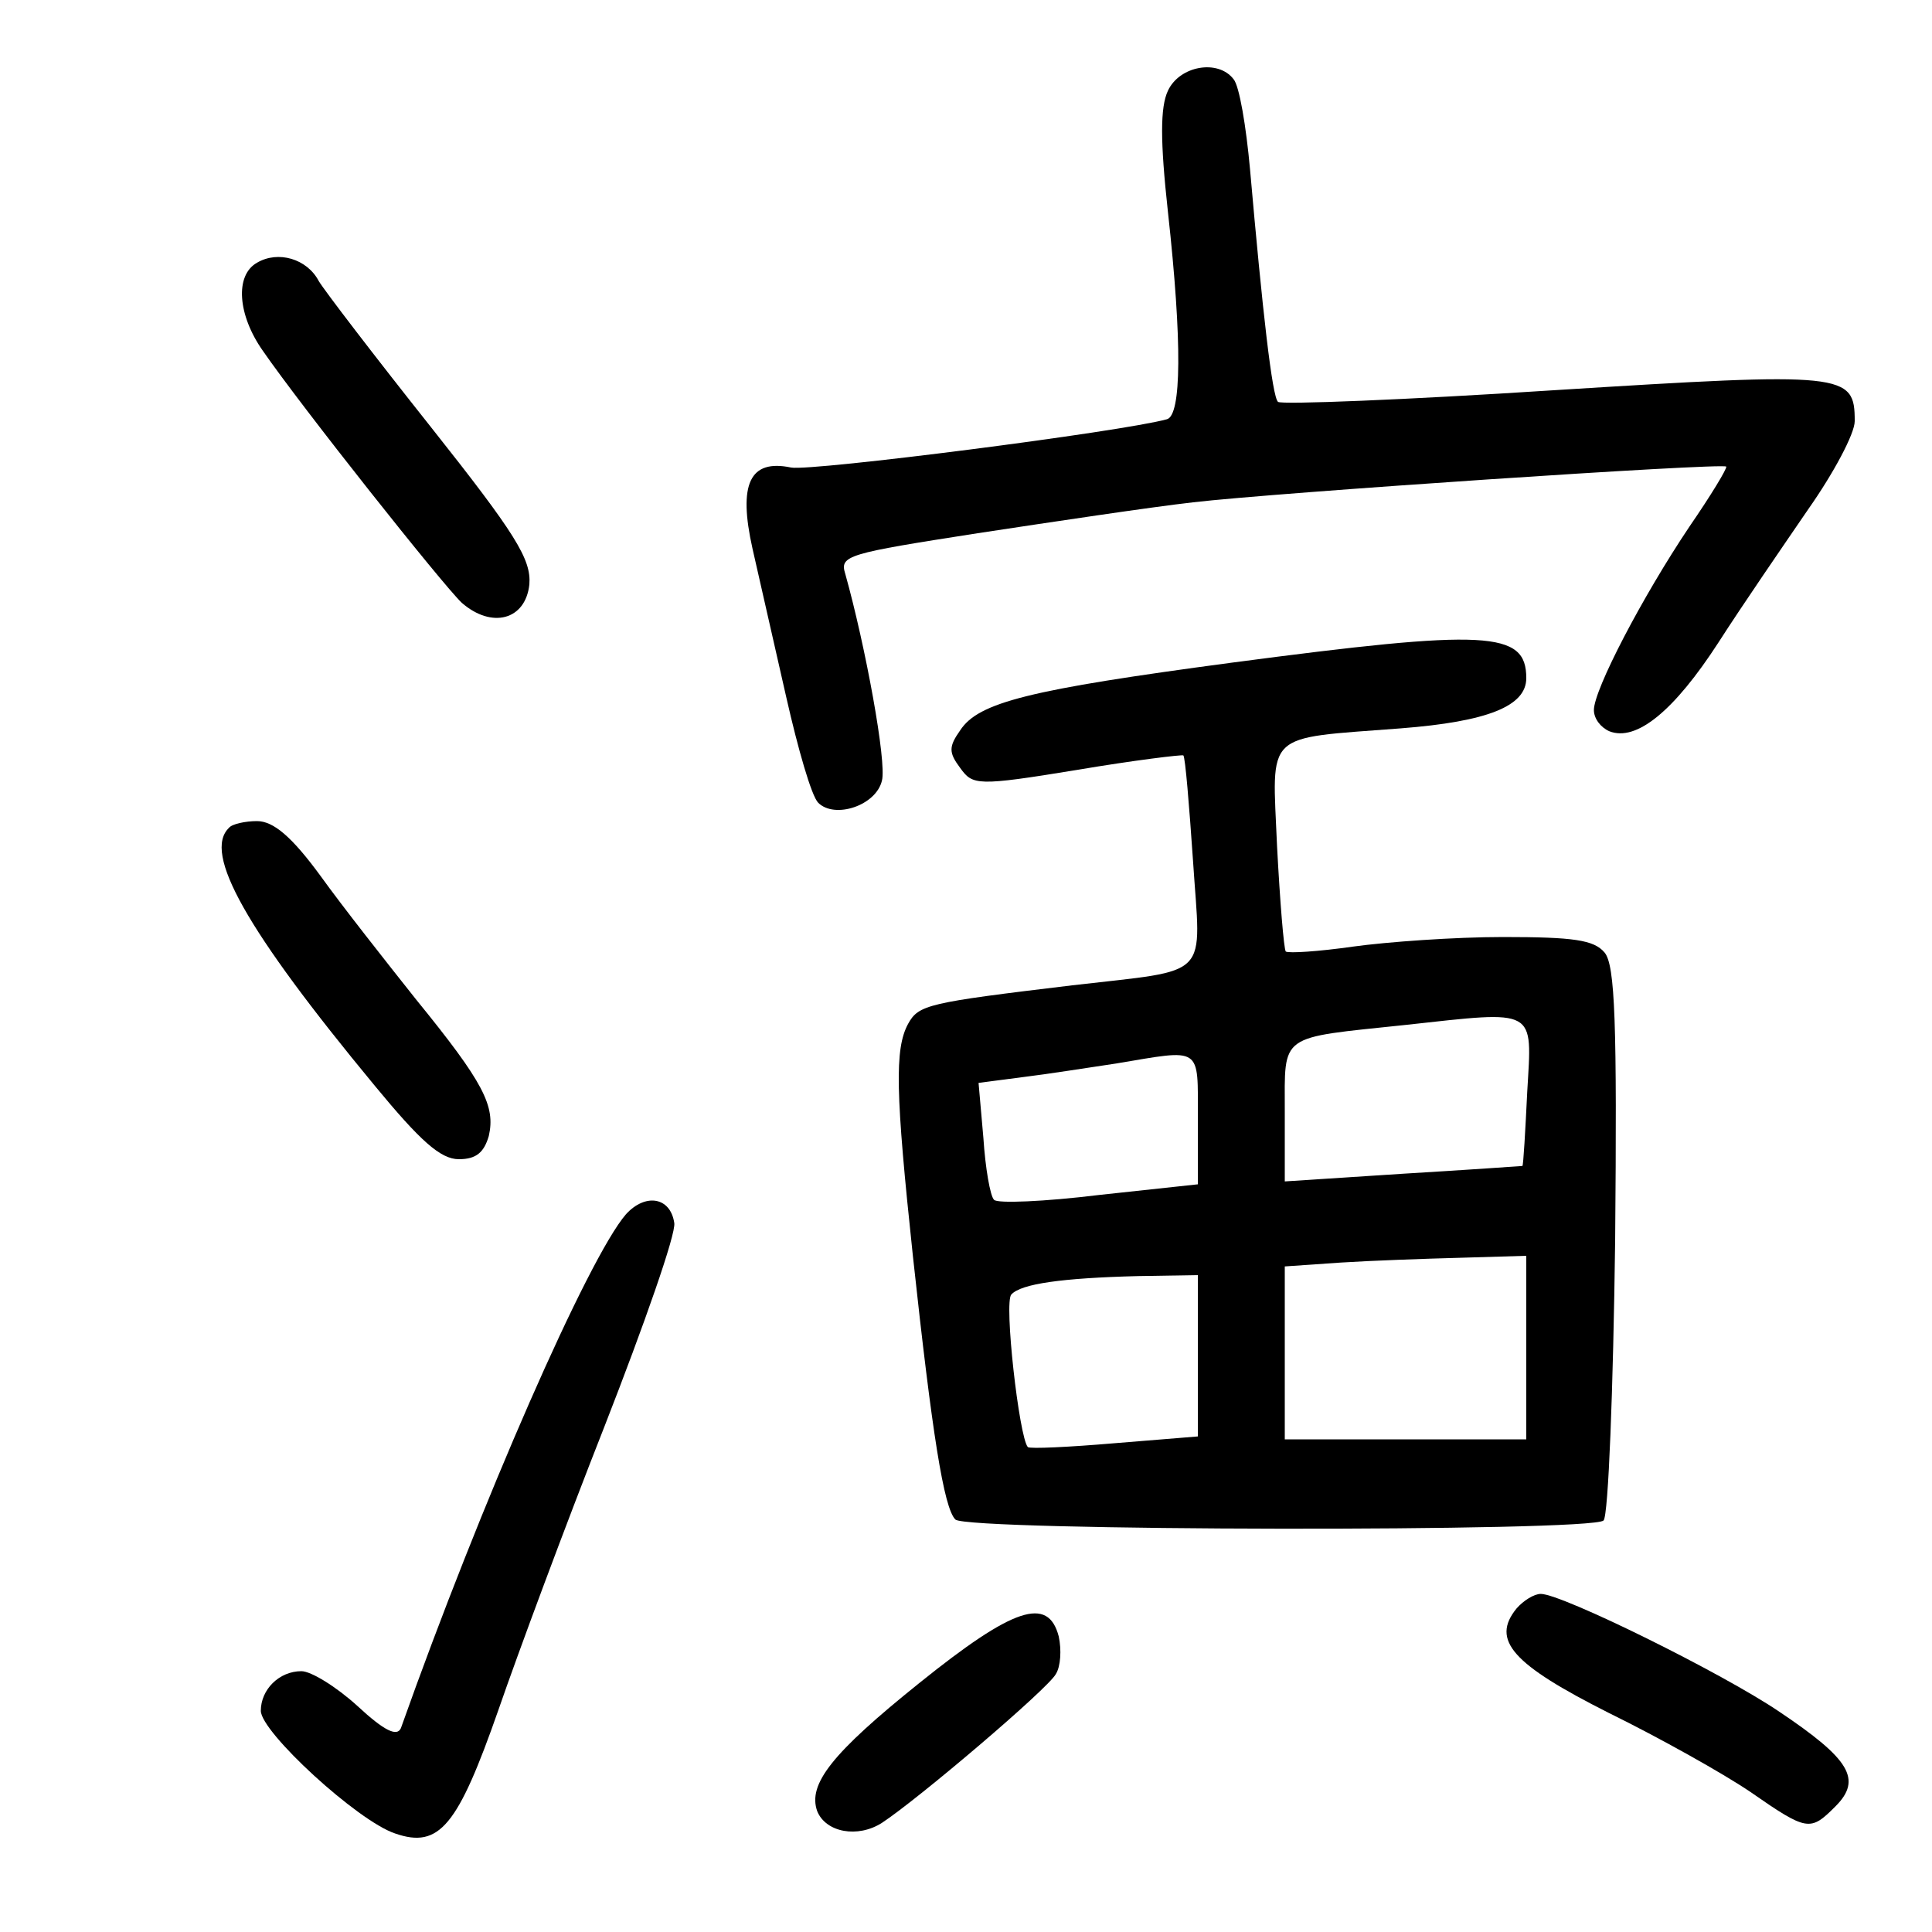<?xml version="1.0"?>
<svg xmlns="http://www.w3.org/2000/svg" height="200pt" preserveAspectRatio="xMidYMid meet" viewBox="0 0 200 200" width="200pt">
  <g transform="matrix(.1 0 0 -.1 0 200)">
    <path d="m1209 1906c-8-17-8-52 0-125 15-136 14-211-1-215-47-13-368-54-389-50-43 9-55-17-40-84 7-31 23-101 35-154s26-102 33-109c17-17 60-3 66 23 5 19-17 139-38 214-6 19 2 21 137 42 79 12 179 27 223 32 85 10 547 41 552 37 1-2-16-30-38-62-49-73-99-169-99-190 0-9 7-18 16-22 28-11 67 21 113 92 25 39 67 100 93 138 26 37 48 78 48 91 0 50-9 51-312 32-154-10-282-15-285-12-6 5-16 93-29 241-4 44-11 86-17 93-16 21-56 14-68-12z"/>
    <path d="m266 1728c-23-13-20-54 6-91 40-58 186-242 206-261 31-27 66-18 70 19 2 26-14 52-102 163-58 73-110 141-116 151-12 23-42 32-64 19z"/>
    <path d="m1275 1314c-210-28-262-41-281-70-12-17-12-23 0-39 13-18 17-19 121-2 59 10 109 16 110 15 2-2 6-51 10-109 8-124 21-112-125-129-150-18-159-20-170-40-14-26-13-71 5-240 20-185 32-261 44-273s659-13 671-1c5 5 10 136 12 290 2 225 0 285-11 298s-32 16-105 16c-50 0-120-5-156-10-35-5-66-7-69-5-2 3-6 52-9 109-5 120-15 111 128 122 90 7 130 23 130 52 0 49-40 51-305 16zm306-444c-2-41-4-76-5-77 0 0-56-4-123-8l-123-8v72c0 82-7 76 125 90 137 15 131 18 126-69zm-341-28v-68l-102-11c-57-7-106-9-109-5-4 4-9 33-11 64l-5 57 46 6c25 3 69 10 96 14 90 15 85 19 85-57zm340-237v-95h-125-125v90 89l58 4c31 2 87 4 125 5l67 2zm-340-9v-83l-86-7c-47-4-88-6-90-4-9 10-25 151-17 158 10 11 52 17 131 19l62 1z"/>
    <path d="m237 1143c-27-26 17-105 151-267 47-57 68-76 87-76 18 0 26 7 31 24 7 31-5 55-75 141-31 39-76 96-99 128-30 41-49 57-66 57-12 0-26-3-29-7z"/>
    <path d="m648 743c-39-45-150-298-233-532-4-9-17-3-45 23-22 20-48 36-58 36-23 0-42-19-42-41s100-114 139-127c46-16 65 8 107 128 20 58 69 190 110 294 41 105 74 199 72 210-4 27-30 31-50 9z"/>
    <path d="m1570 335c-27-33-4-58 95-108 53-26 119-63 147-82 59-41 62-41 88-15 28 28 15 49-58 98-59 40-225 122-247 122-7 0-18-7-25-15z"/>
    <path d="m952 258c-91-73-116-105-106-133 9-22 42-28 67-12 38 25 172 139 180 154 5 8 6 25 3 39-11 42-47 30-144-48z"/>
  </g>
</svg>
